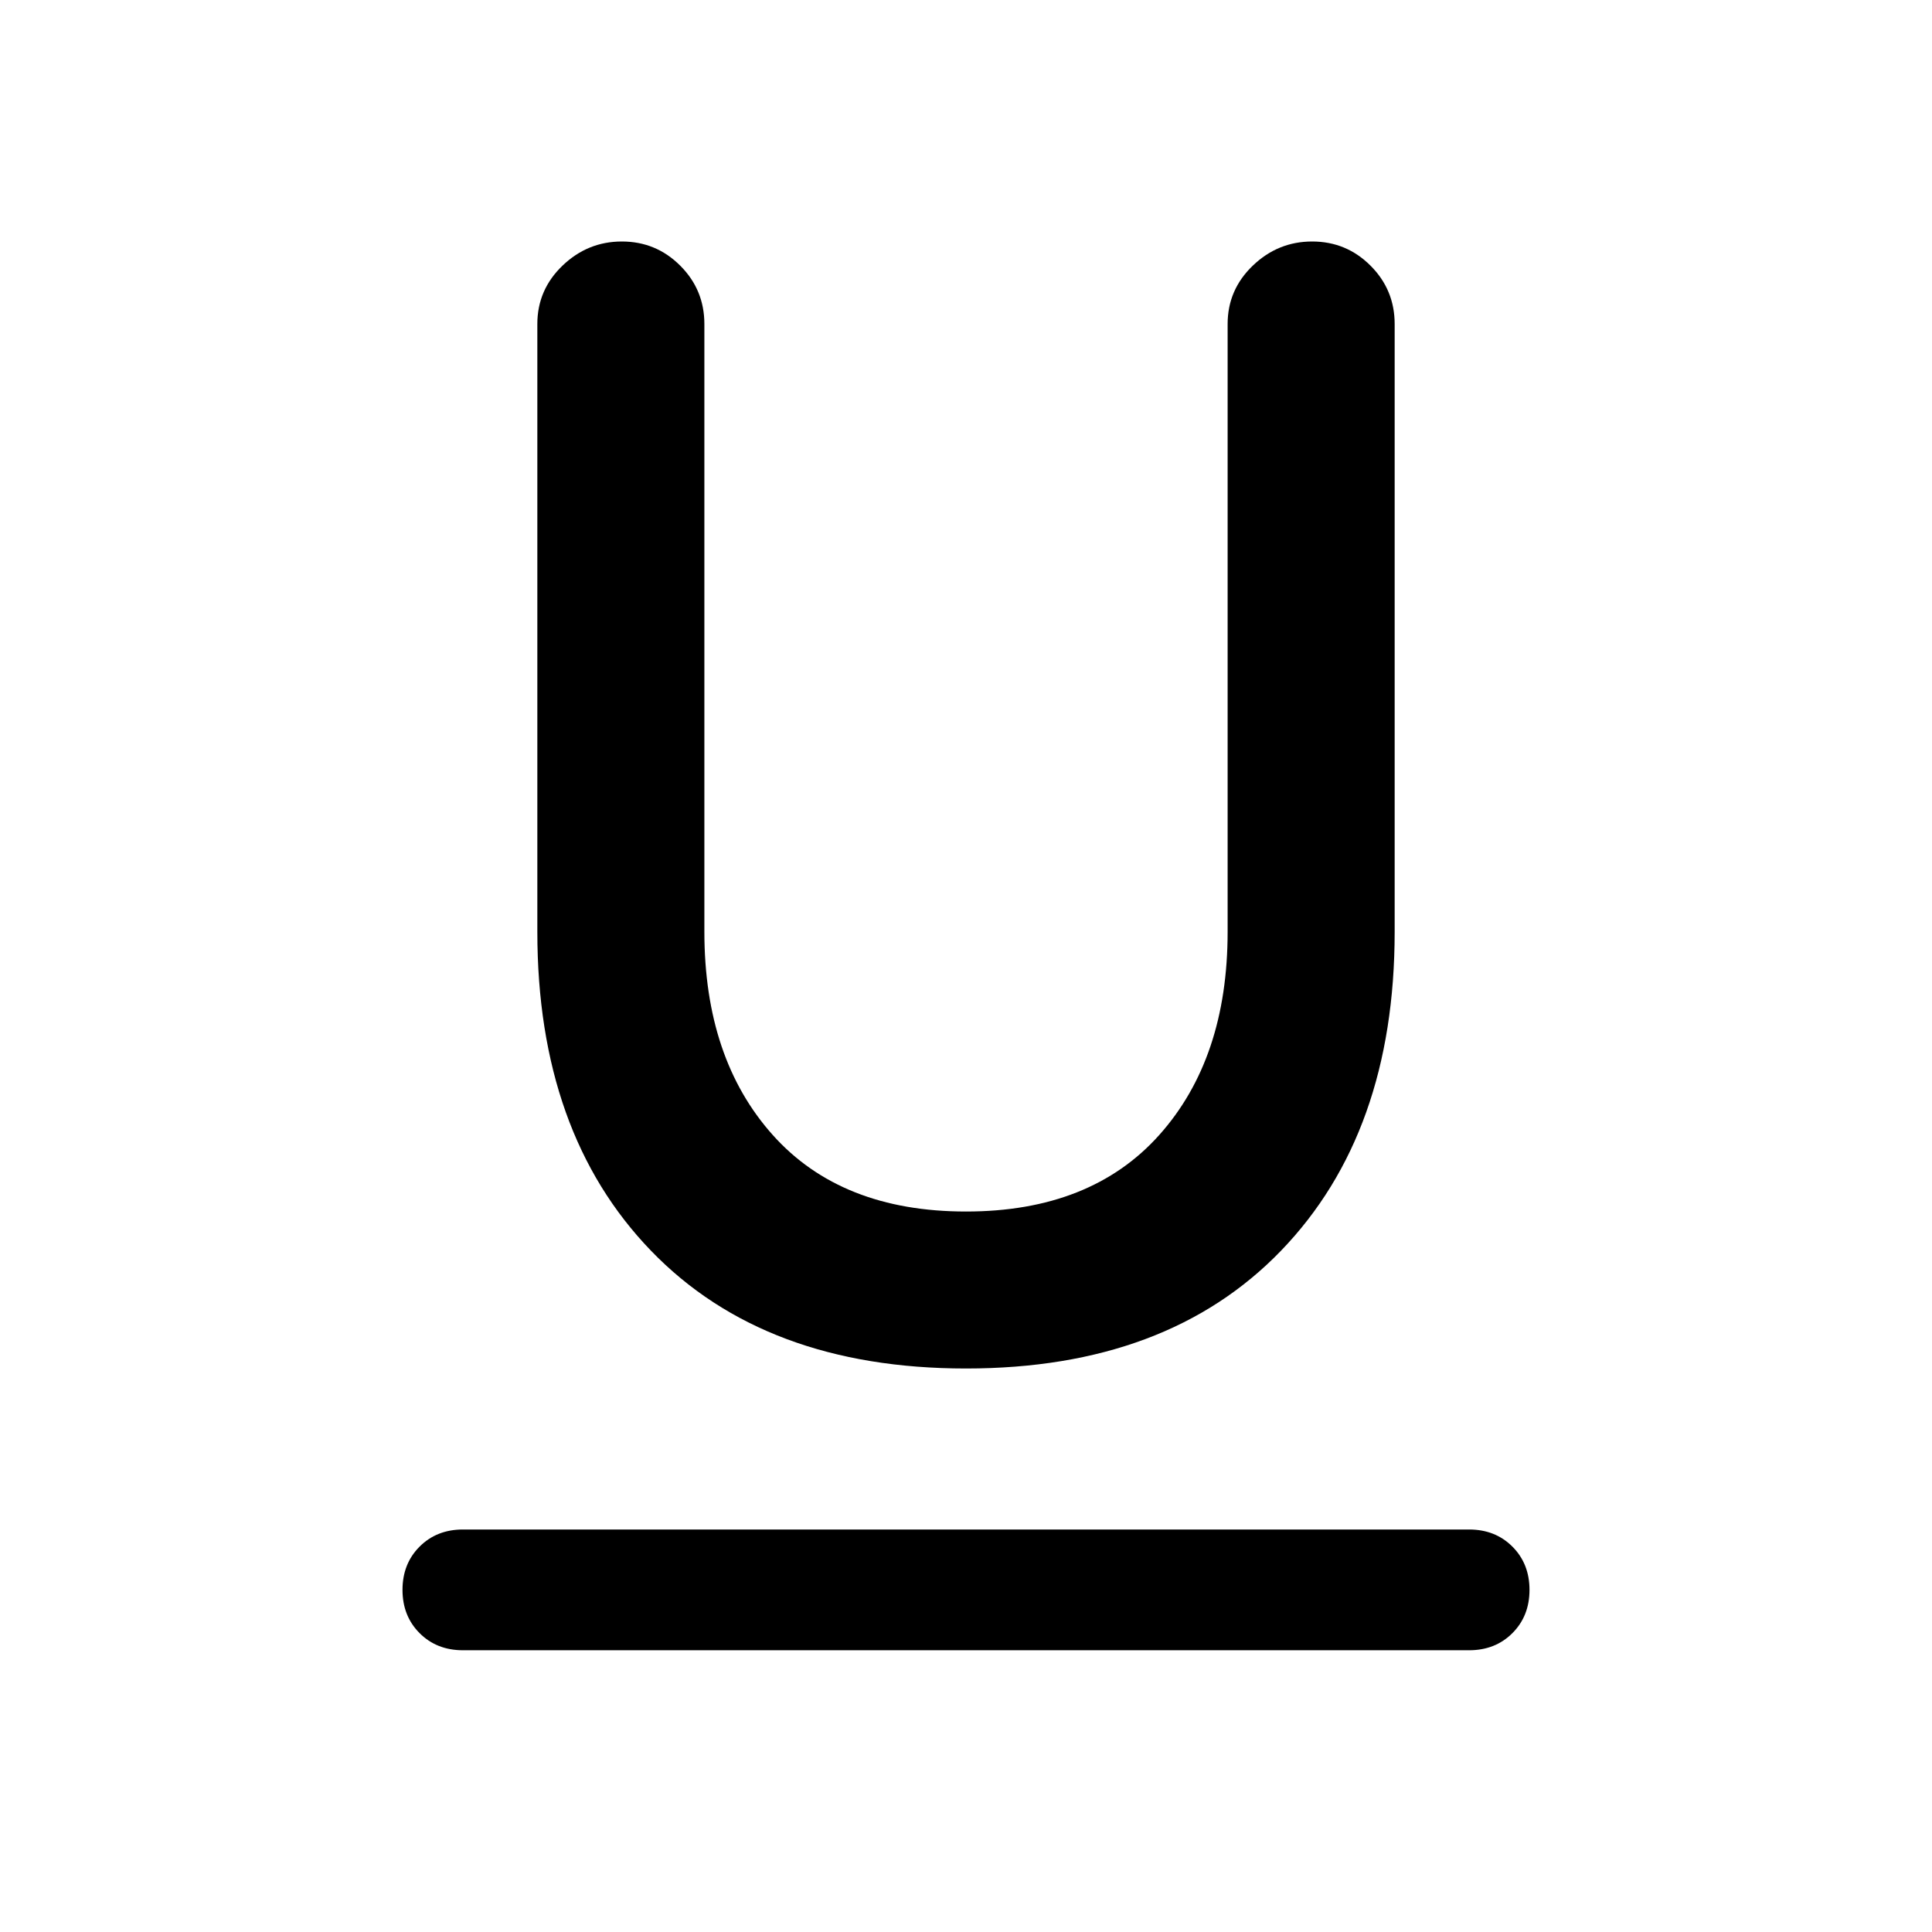 <svg xmlns="http://www.w3.org/2000/svg" width="48" height="48" viewBox="0 0 48 48"><path d="M11.5 41q-.65 0-1.075-.425Q10 40.15 10 39.5q0-.65.425-1.075Q10.85 38 11.5 38h25q.65 0 1.075.425Q38 38.85 38 39.5q0 .65-.425 1.075Q37.15 41 36.5 41ZM24 34q-5 0-7.825-2.925T13.35 23.15V8.05q0-.85.625-1.45T15.45 6q.85 0 1.45.6t.6 1.45v15.1q0 3.15 1.7 5.05t4.8 1.9q3.1 0 4.8-1.9 1.7-1.9 1.7-5.05V8.05q0-.85.625-1.45T32.6 6q.85 0 1.45.6t.6 1.45v15.1q0 5-2.825 7.925T24 34Z"/></svg>